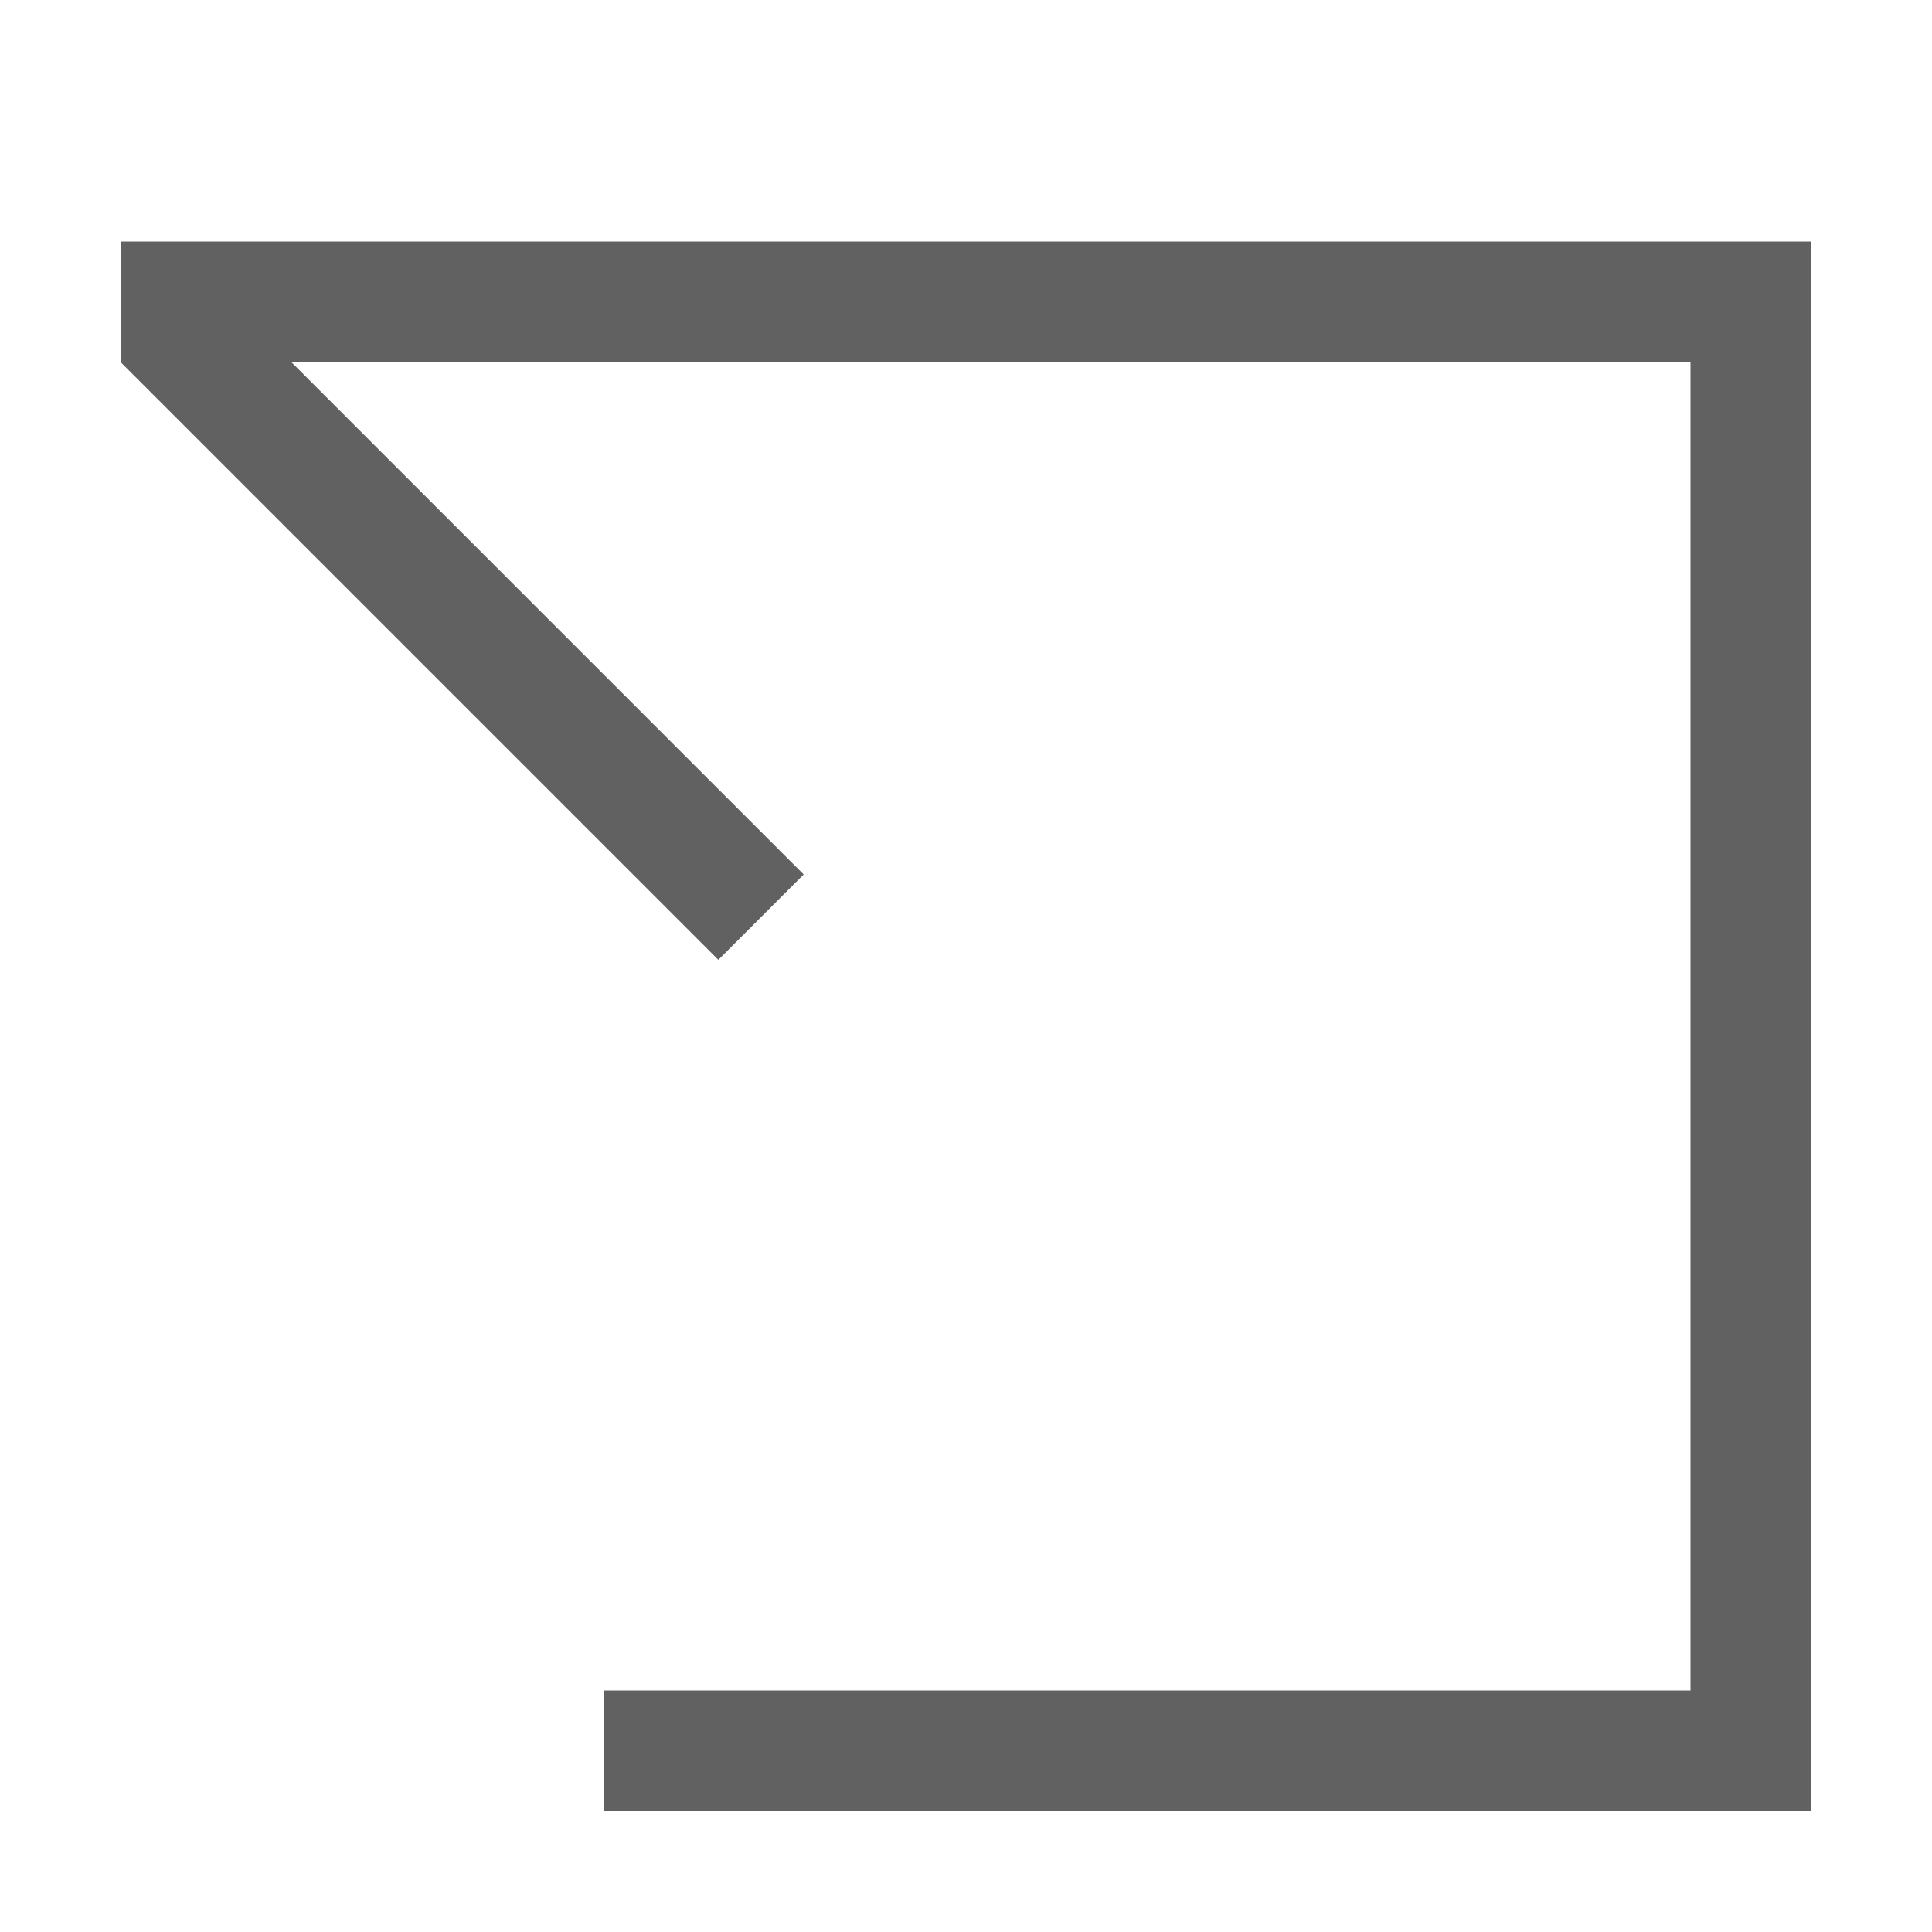 <?xml version="1.0" encoding="UTF-8" standalone="no"?>
<!-- Created with Inkscape (http://www.inkscape.org/) and export_objects.py -->

<svg
   version="1.1"
   id="svg1"
   width="16"
   height="16"
   viewBox="0 0 16 16"
   sodipodi:docname="reset-settings-symbolic.svg"
   inkscape:version="1.2.2 (b0a8486541, 2022-12-01)"
   xmlns:inkscape="http://www.inkscape.org/namespaces/inkscape"
   xmlns:sodipodi="http://sodipodi.sourceforge.net/DTD/sodipodi-0.dtd"
   xmlns="http://www.w3.org/2000/svg"
   xmlns:svg="http://www.w3.org/2000/svg">
  <sodipodi:namedview
     id="namedview7"
     pagecolor="#ffffff"
     bordercolor="#000000"
     borderopacity="0.25"
     inkscape:showpageshadow="false"
     inkscape:pageopacity="0.0"
     inkscape:pagecheckerboard="0"
     inkscape:deskcolor="#d1d1d1"
     showgrid="true"
     inkscape:zoom="12.291667"
     inkscape:cx="-10.861017"
     inkscape:cy="12.040678"
     inkscape:window-width="1920"
     inkscape:window-height="1020"
     inkscape:window-x="0"
     inkscape:window-y="26"
     inkscape:window-maximized="1"
     inkscape:current-layer="svg1">
    <inkscape:grid
       type="xygrid"
       id="grid" />
  </sodipodi:namedview>
  <defs
     id="defs8" />
  <g
     id="g613">
    <path
       id="rect537"
       style="opacity:0;fill:#616161;fill-opacity:1;stroke:none;stroke-width:0;stroke-linecap:square;stroke-linejoin:round;stroke-opacity:0.396;paint-order:fill markers stroke"
       d="M 0,0 V 16 H 16 V 0 Z" />
    <path
       id="rect234"
       style="fill:#616161;fill-opacity:1;stroke-width:0;stroke-linecap:square;stroke-linejoin:round;stroke-opacity:0.396;paint-order:fill markers stroke"
       d="M 1,2 V 3 L 5.949,7.949 6.656,7.242 2.414,3 H 14 V 14 H 5 v 1 H 15 V 2 Z"
       sodipodi:nodetypes="cccccccccccc"
       class="base" />
  </g>
</svg>
